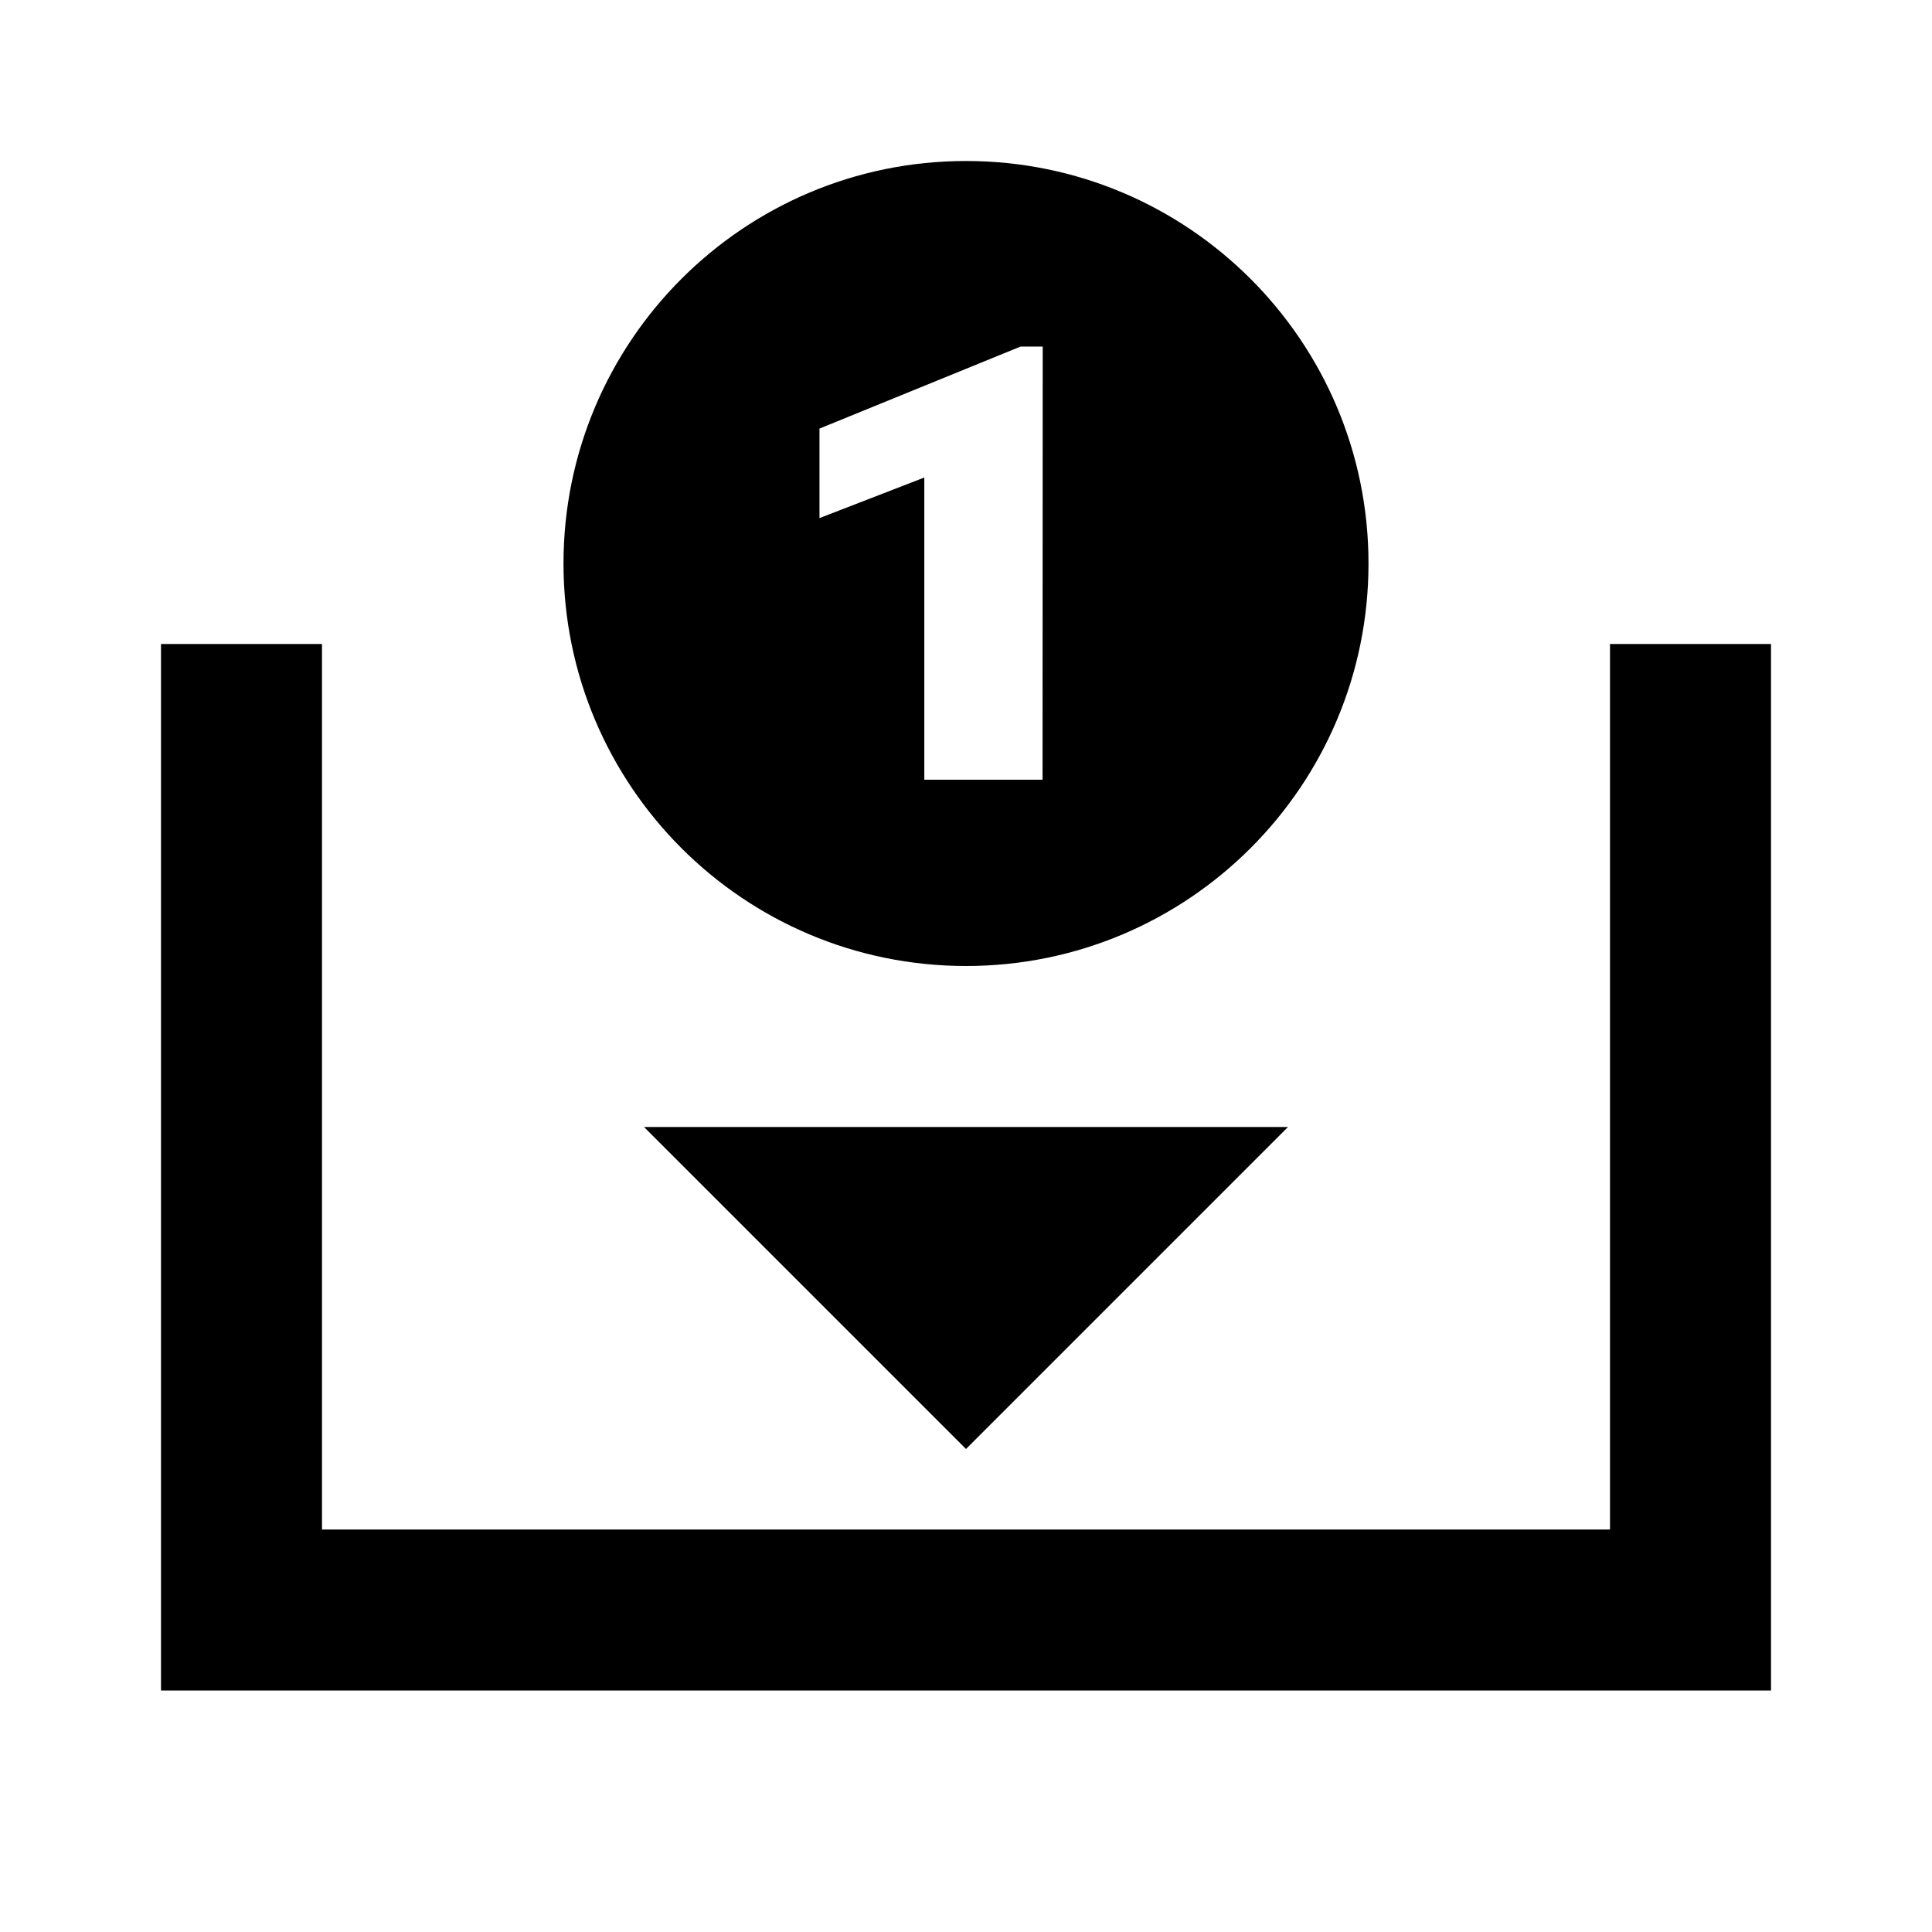 <?xml version="1.0"?>
<svg xmlns="http://www.w3.org/2000/svg" viewBox="0 0 24 24">
    <path d="M 12 2 C 9.239 2 7 4.239 7 7 C 7 9.761 9.239 12 12 12 C 14.761 12 17 9.761 17 7 C 17 4.239 14.761 2 12 2 z M 12.678 4.305 L 12.953 4.305 L 12.951 9.686 L 11.482 9.686 L 11.482 5.932 L 10.18 6.436 L 10.18 5.324 L 12.678 4.305 z M 2 8 L 2 21 L 22 21 L 22 8 L 20 8 L 20 19 L 4 19 L 4 8 L 2 8 z M 8 14 L 12 18 L 16 14 L 8 14 z"/>
</svg>
